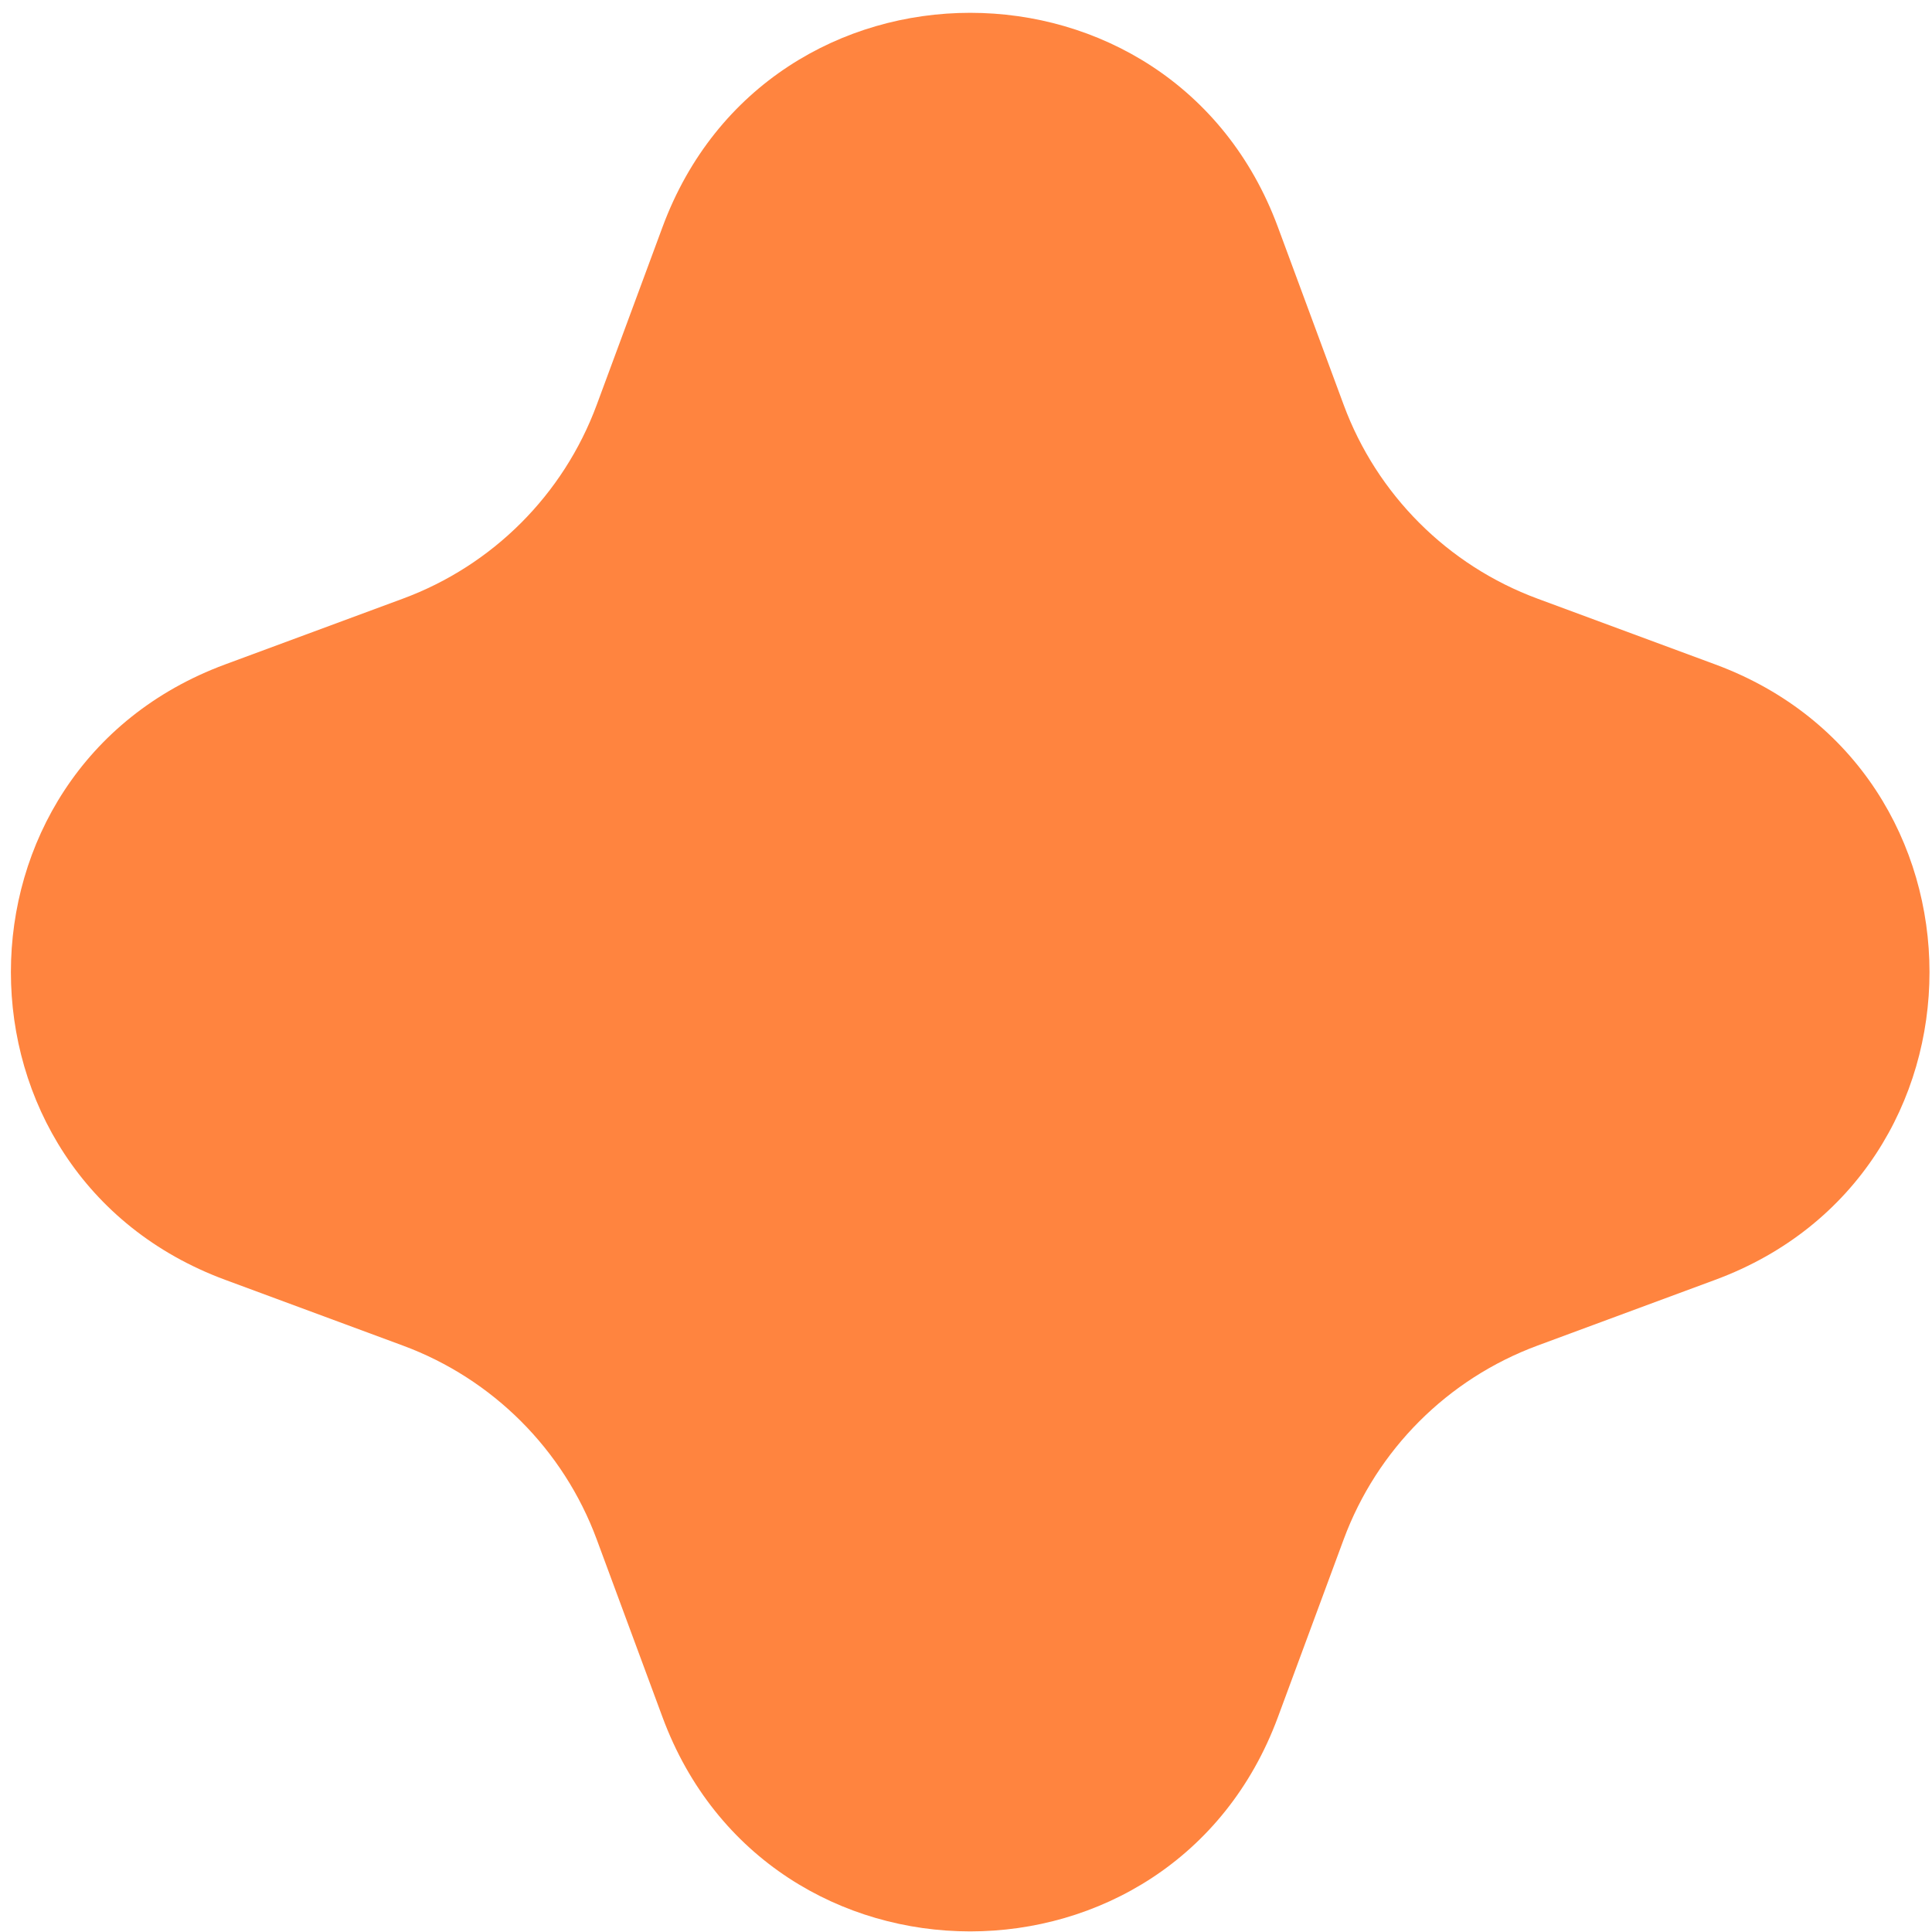 <svg width="106" height="106" viewBox="0 0 106 106" fill="none" xmlns="http://www.w3.org/2000/svg">
<path d="M36.349 12.457C42.148 -3.215 64.313 -3.215 70.112 12.457L73.721 22.21C75.544 27.137 79.429 31.022 84.356 32.845L94.109 36.454C109.781 42.253 109.781 64.418 94.109 70.217L84.356 73.826C79.429 75.649 75.544 79.534 73.721 84.461L70.112 94.214C64.313 109.885 42.148 109.885 36.349 94.214L32.74 84.461C30.917 79.534 27.032 75.649 22.105 73.826L12.352 70.217C-3.32 64.418 -3.32 42.253 12.352 36.454L22.105 32.845C27.032 31.022 30.917 27.137 32.74 22.21L36.349 12.457Z" fill="#FF843F"/>
</svg>
